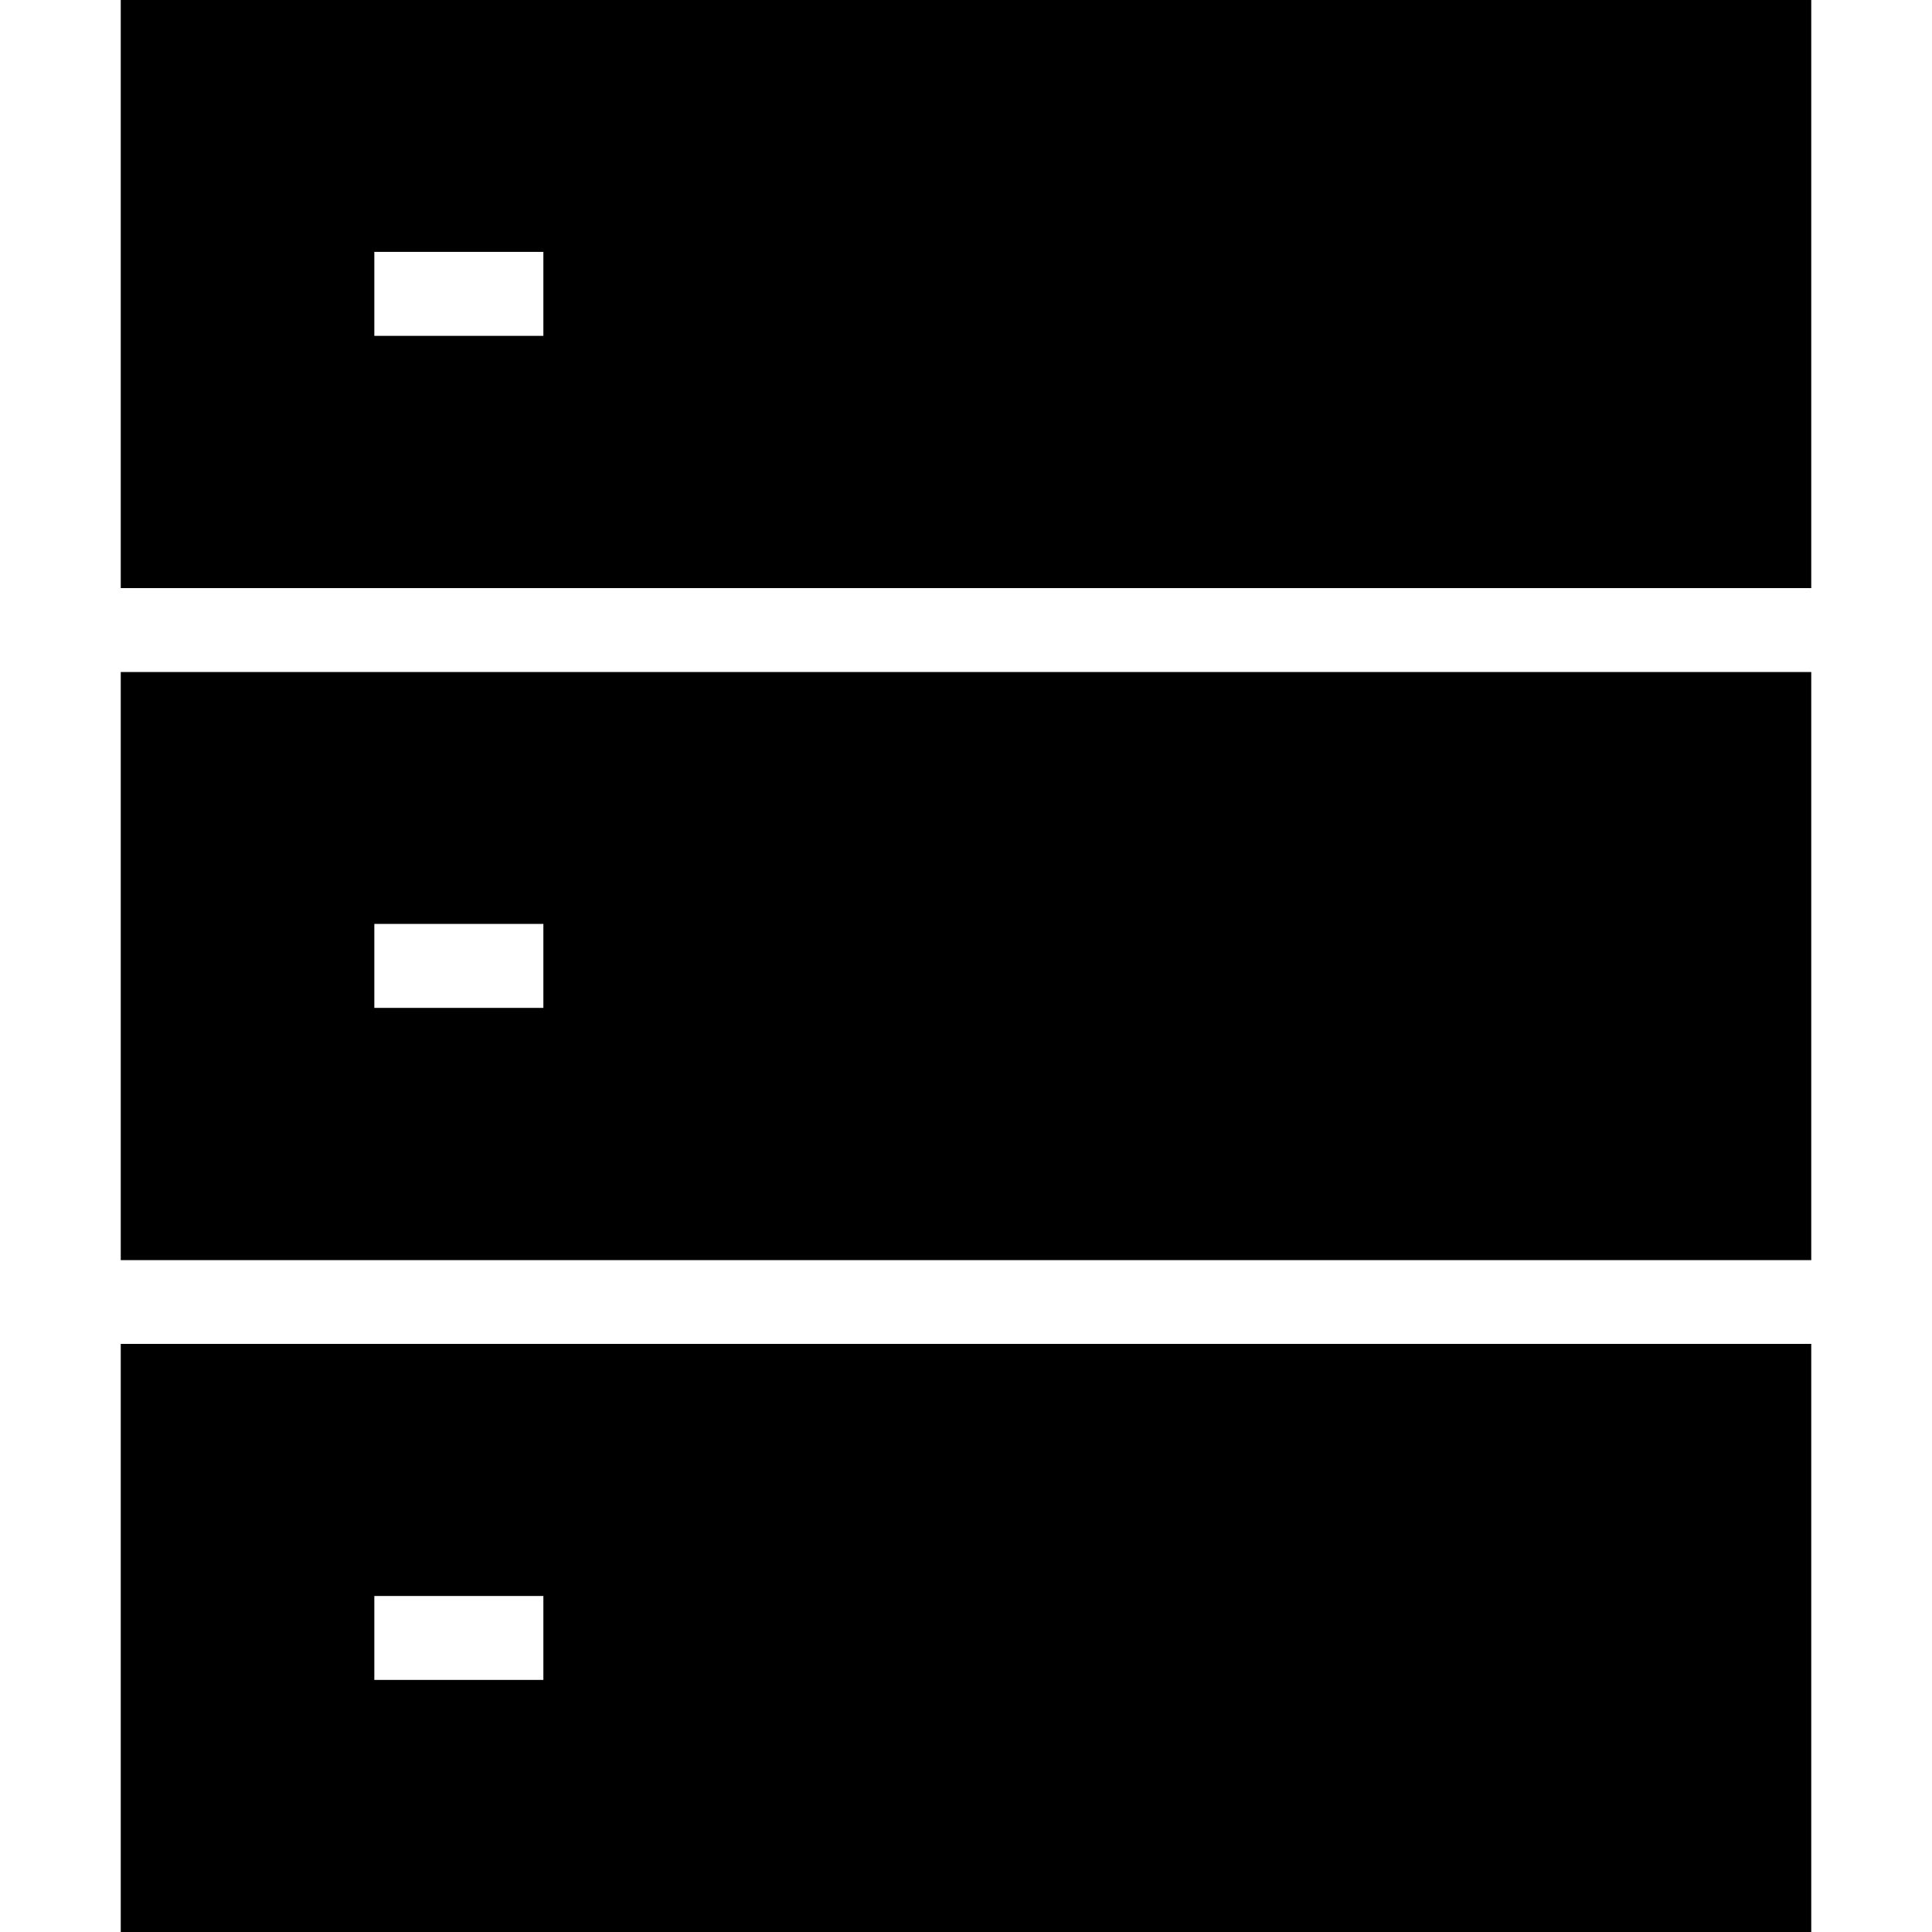 <svg xmlns="http://www.w3.org/2000/svg" viewBox="0 0 1024 1024" version="1.1"><path d="M64 356.2h896v311.7H64v-311.7zM64 0h896v311.7H64V0z m0 712.3h896V1024H64v-311.7z m134.4-578.8v44.5h89.6v-44.5H198.4z m0 356.2v44.5h89.6v-44.5H198.4z m0 356.2v44.5h89.6v-44.5H198.4z" fill="#0" p-id="983"></path></svg>